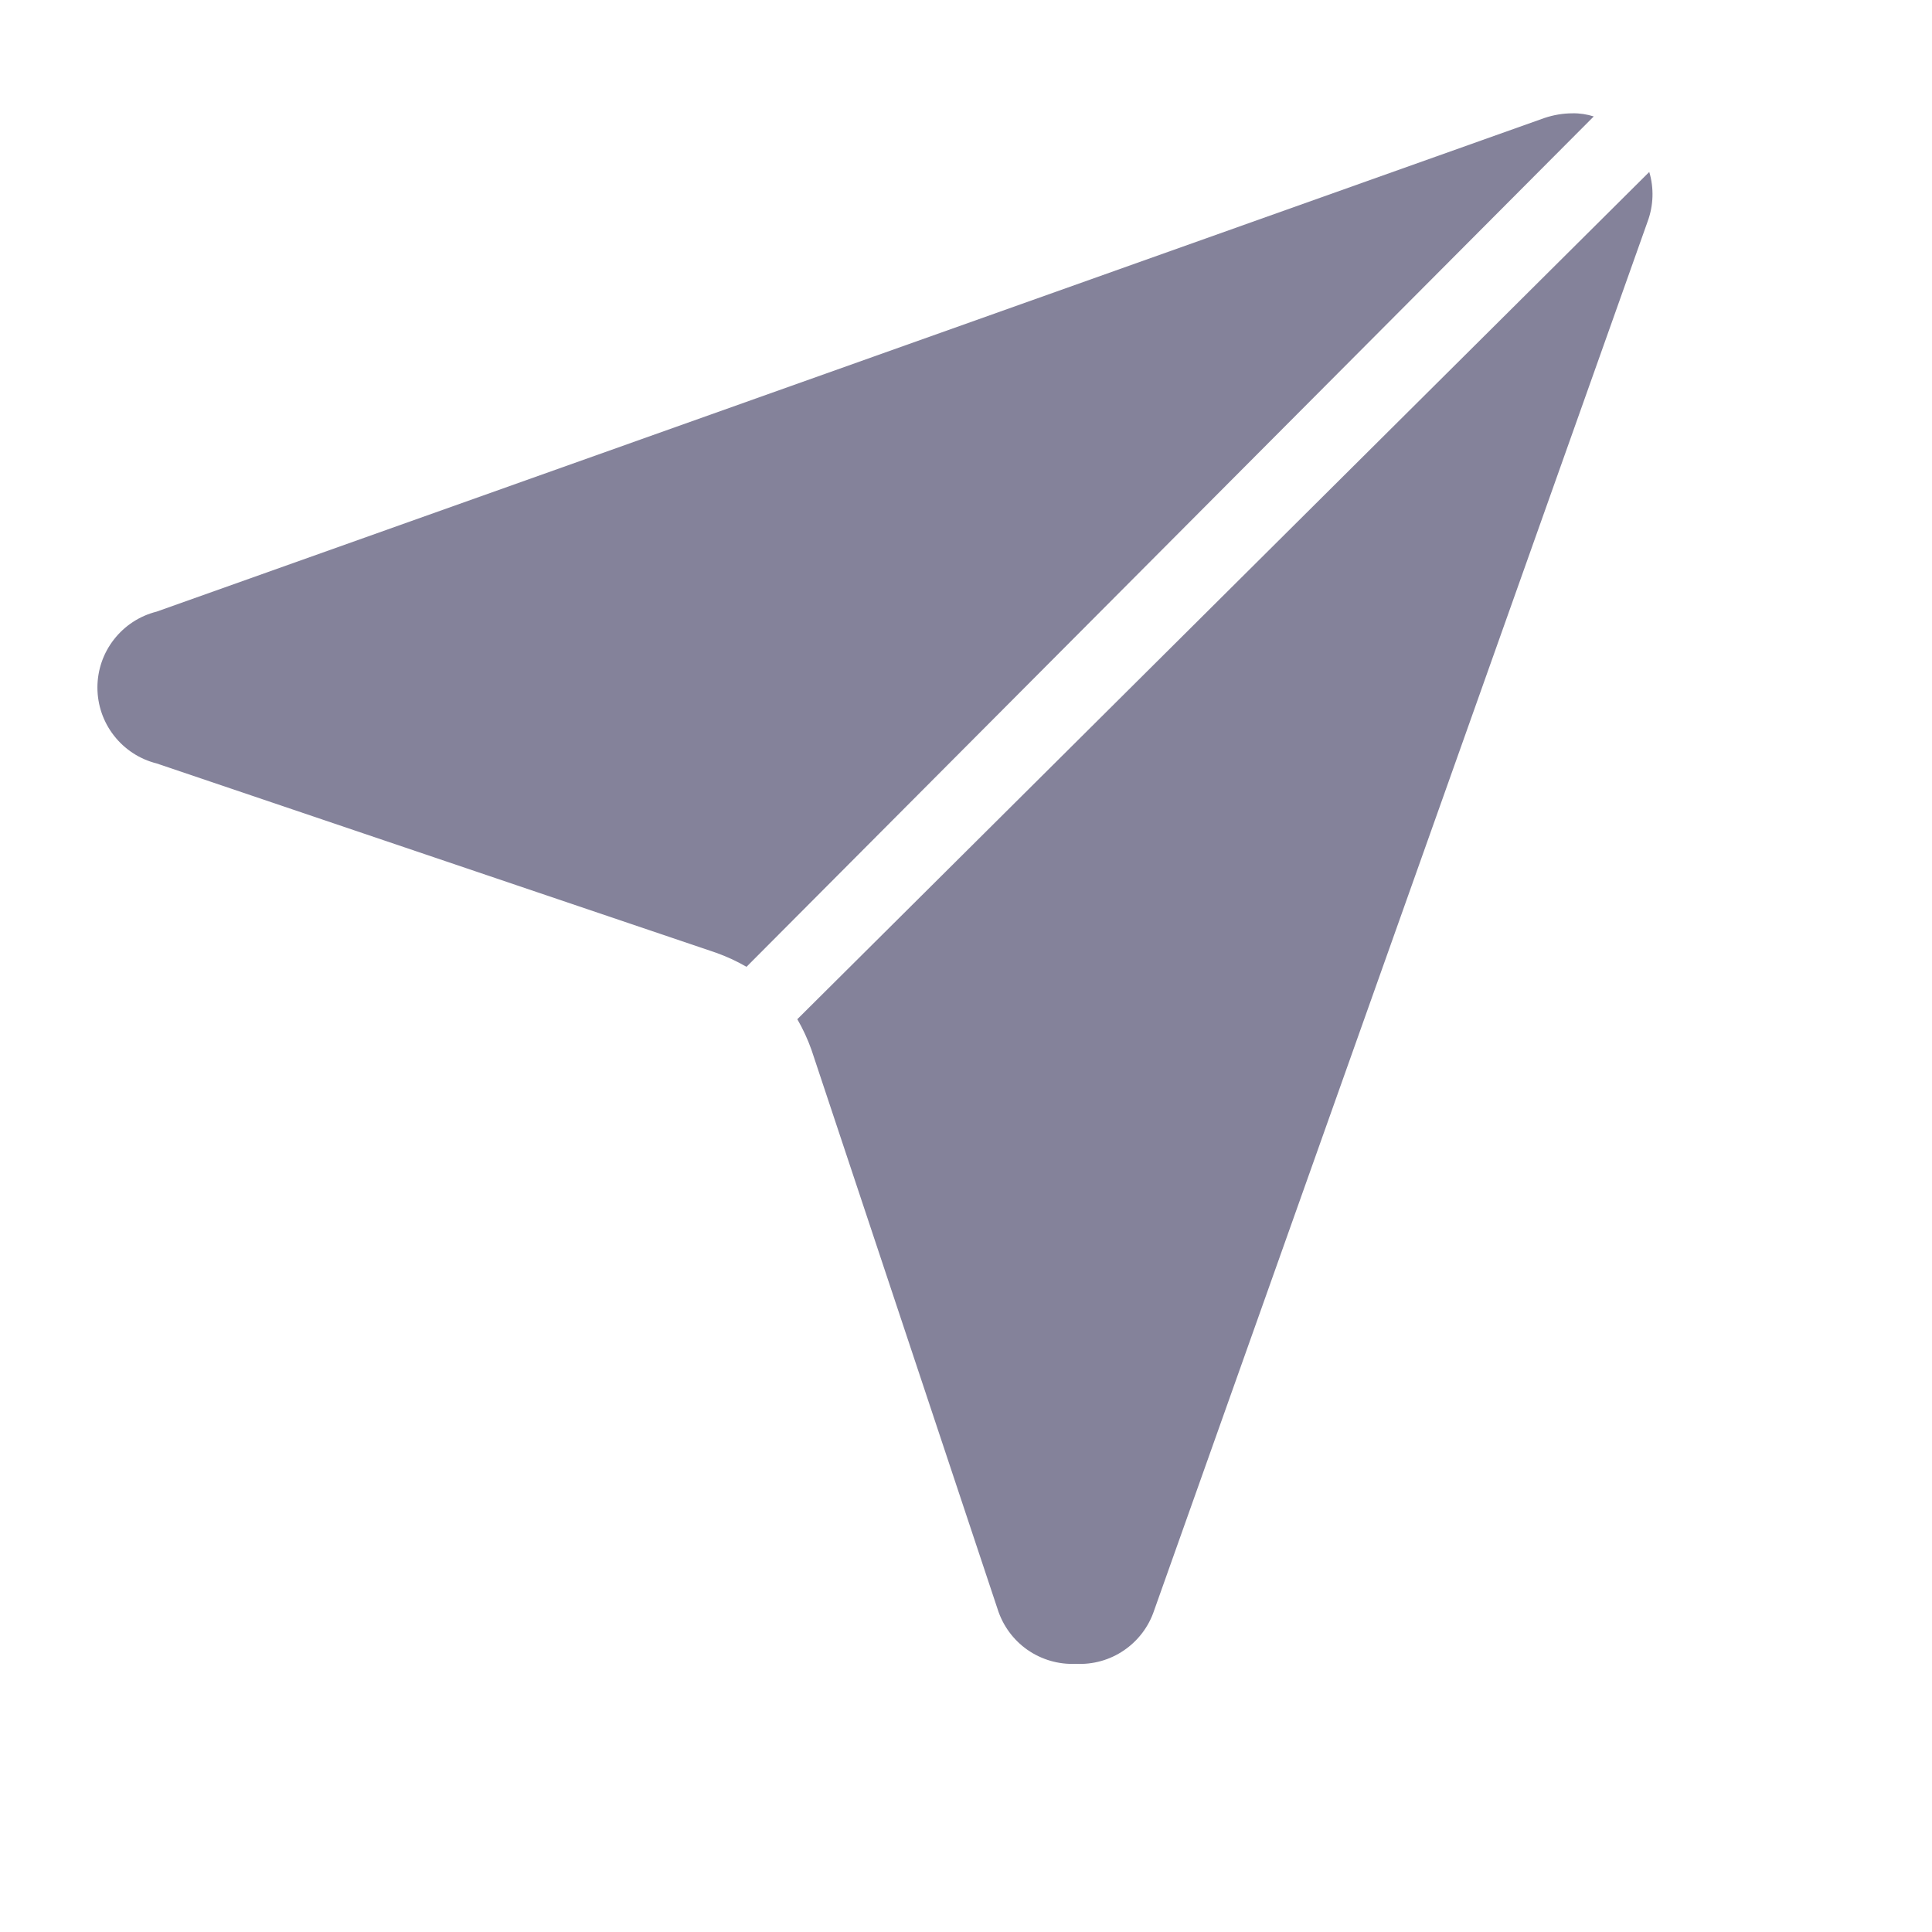 <svg width="26" height="26" viewBox="0 0 26 26" fill="none" xmlns="http://www.w3.org/2000/svg" xmlns:xlink="http://www.w3.org/1999/xlink">
<path d="M21.448,1.567L10.046,13.011C9.915,12.935 9.778,12.872 9.635,12.821L2.108,10.274C1.88,10.217 1.678,10.085 1.534,9.9C1.389,9.715 1.311,9.487 1.311,9.252C1.311,9.018 1.389,8.79 1.534,8.605C1.678,8.42 1.88,8.288 2.108,8.231L20.784,1.588C20.906,1.547 21.034,1.525 21.163,1.525C21.26,1.523 21.356,1.538 21.448,1.567L21.448,1.567Z" fill="#84829A"/>
<path d="M22.174,2.978L15.531,21.675C15.458,21.893 15.315,22.081 15.125,22.21C14.935,22.34 14.708,22.403 14.478,22.391C14.246,22.402 14.017,22.335 13.826,22.202C13.636,22.069 13.495,21.876 13.425,21.654L10.92,14.127C10.869,13.984 10.806,13.847 10.73,13.716L22.195,2.314C22.26,2.532 22.252,2.765 22.174,2.978L22.174,2.978Z" fill="#84829A"/>
</svg>
